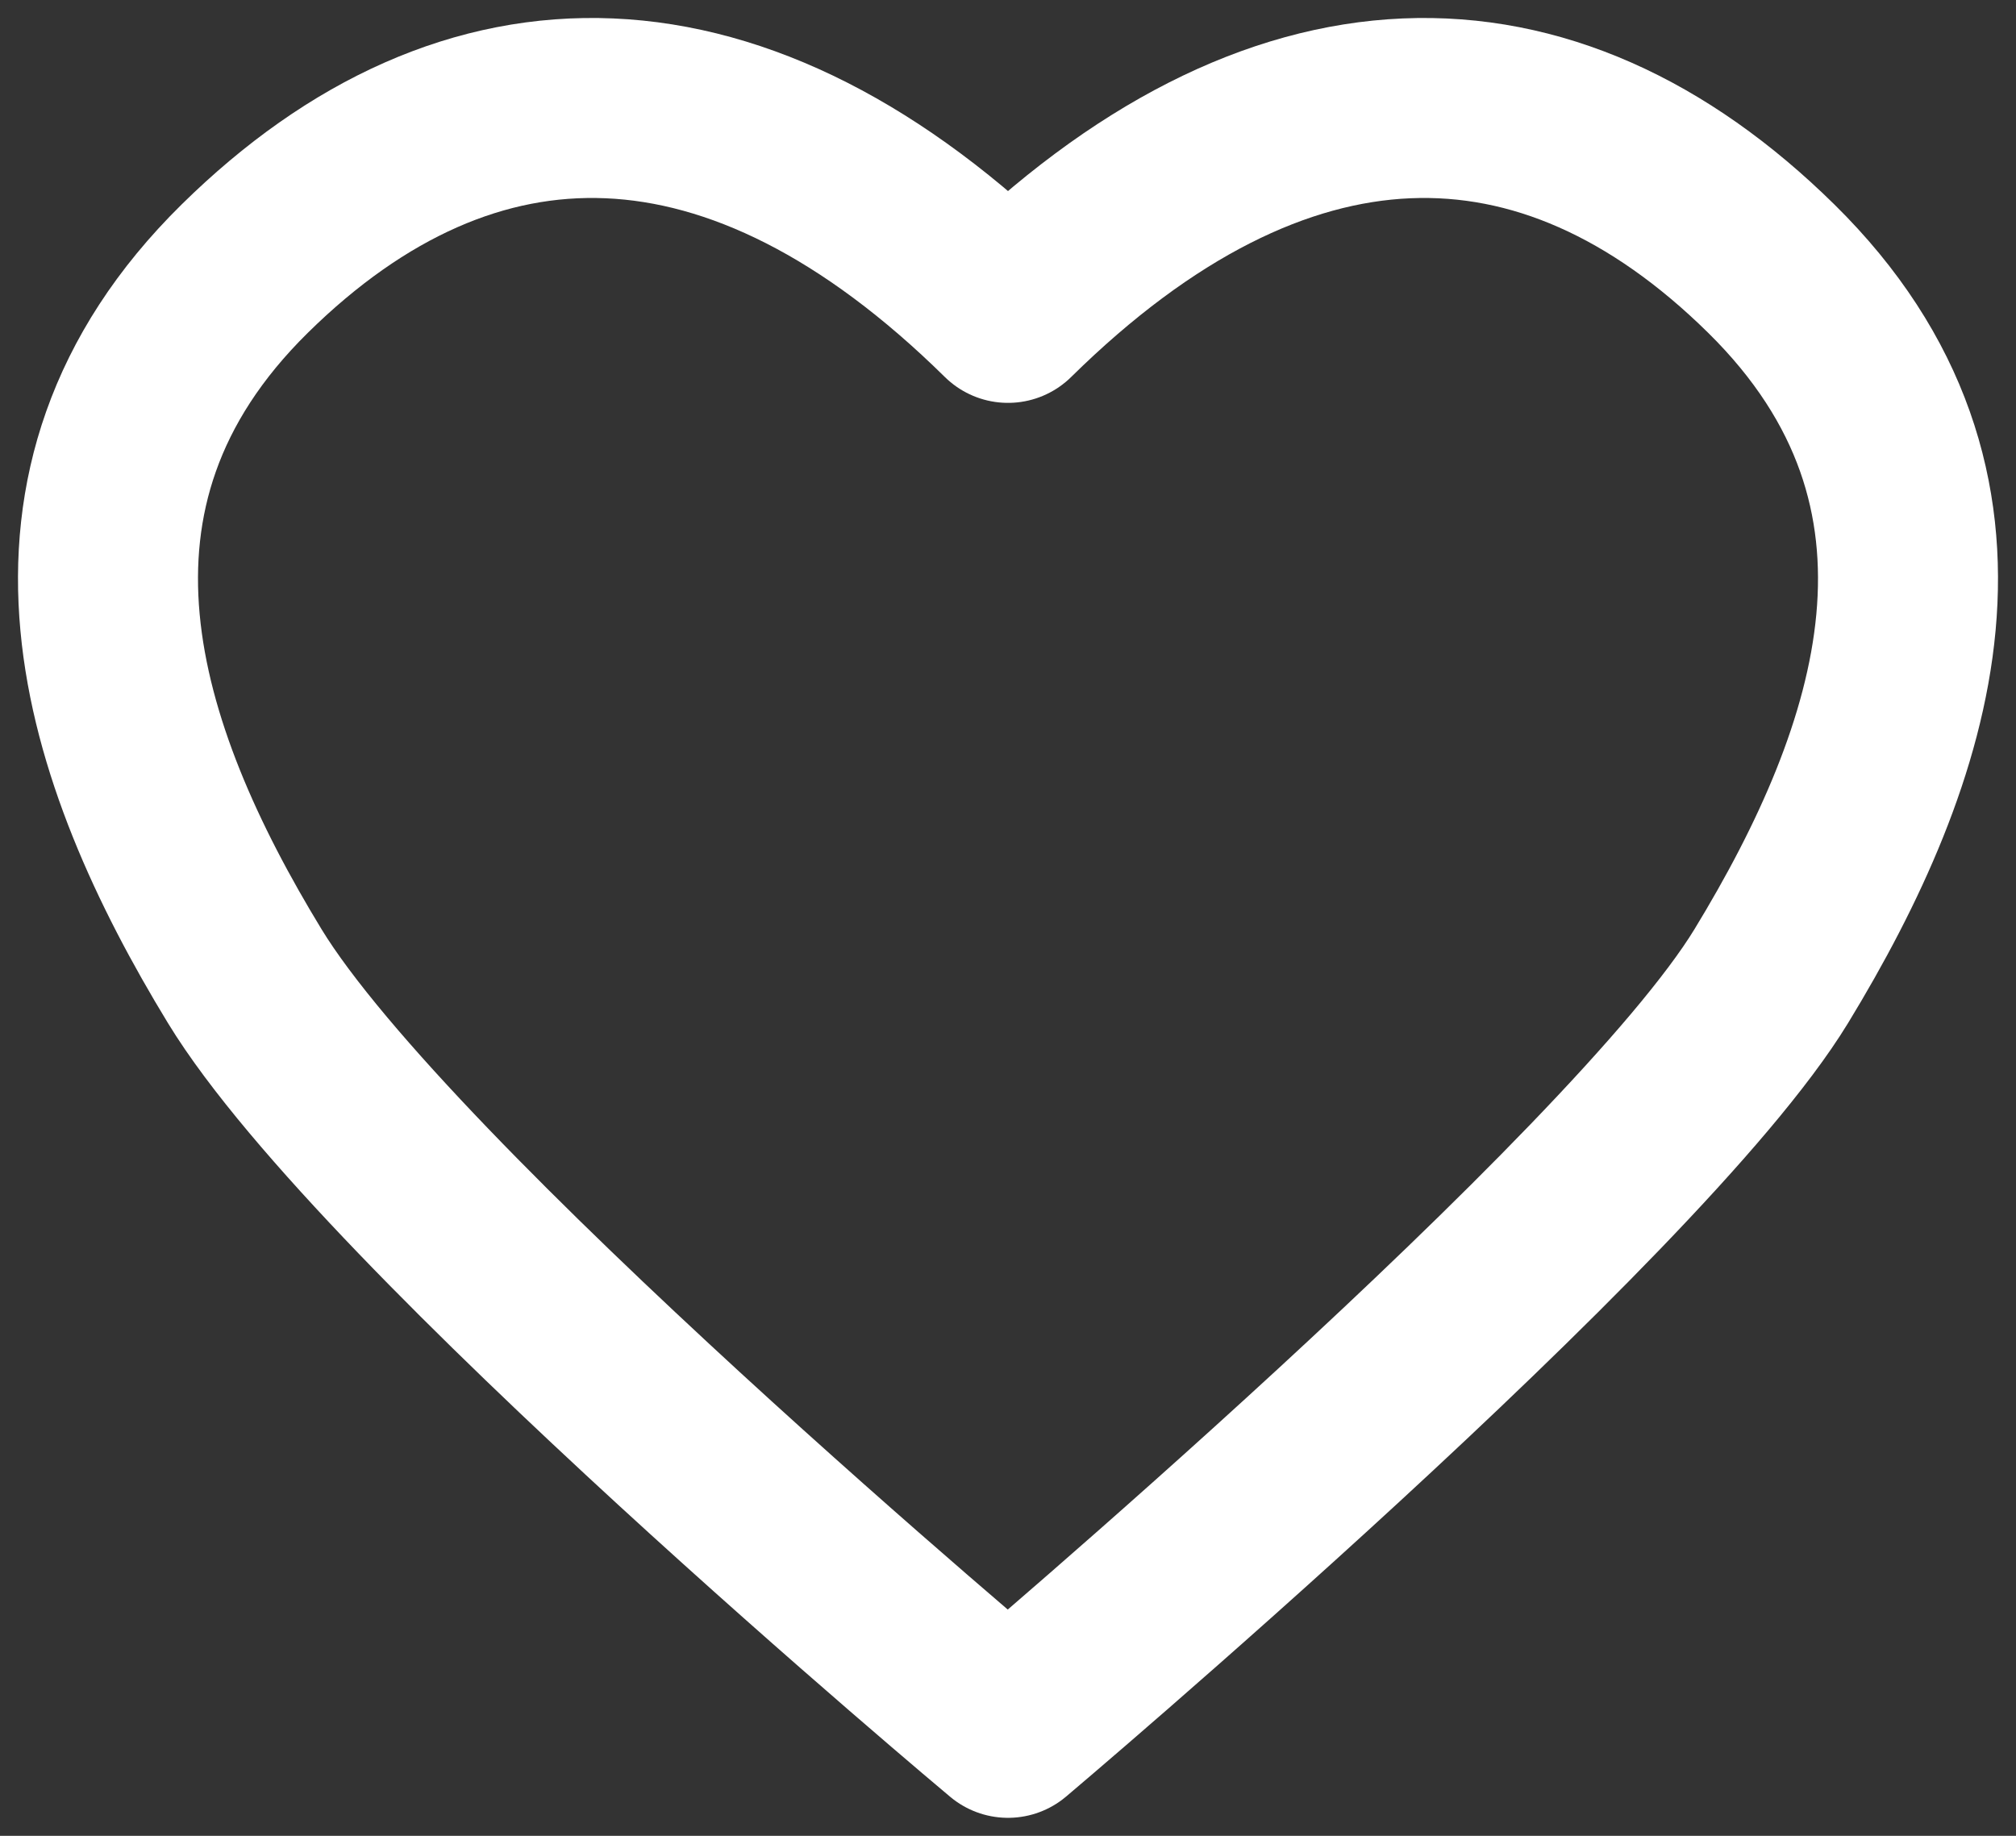 <svg width="56" height="51" viewBox="0 0 56 51" fill="none" xmlns="http://www.w3.org/2000/svg">
<rect x="0" y="0" width="56" height="51" fill="#333333" stroke="none"/>
<path d="M6.798 7.463C13.034 1.321 20.517 1.321 28 8.692C35.483 1.321 42.966 1.321 49.202 7.463C55.438 13.605 52.943 20.976 49.202 27.117C45.46 33.259 28 48 28 48C28 48 10.708 33.535 6.798 27.117C3.057 20.976 0.562 13.605 6.798 7.463Z" stroke="white" stroke-width="5" stroke-linecap="round" stroke-linejoin="round"/>
</svg>
